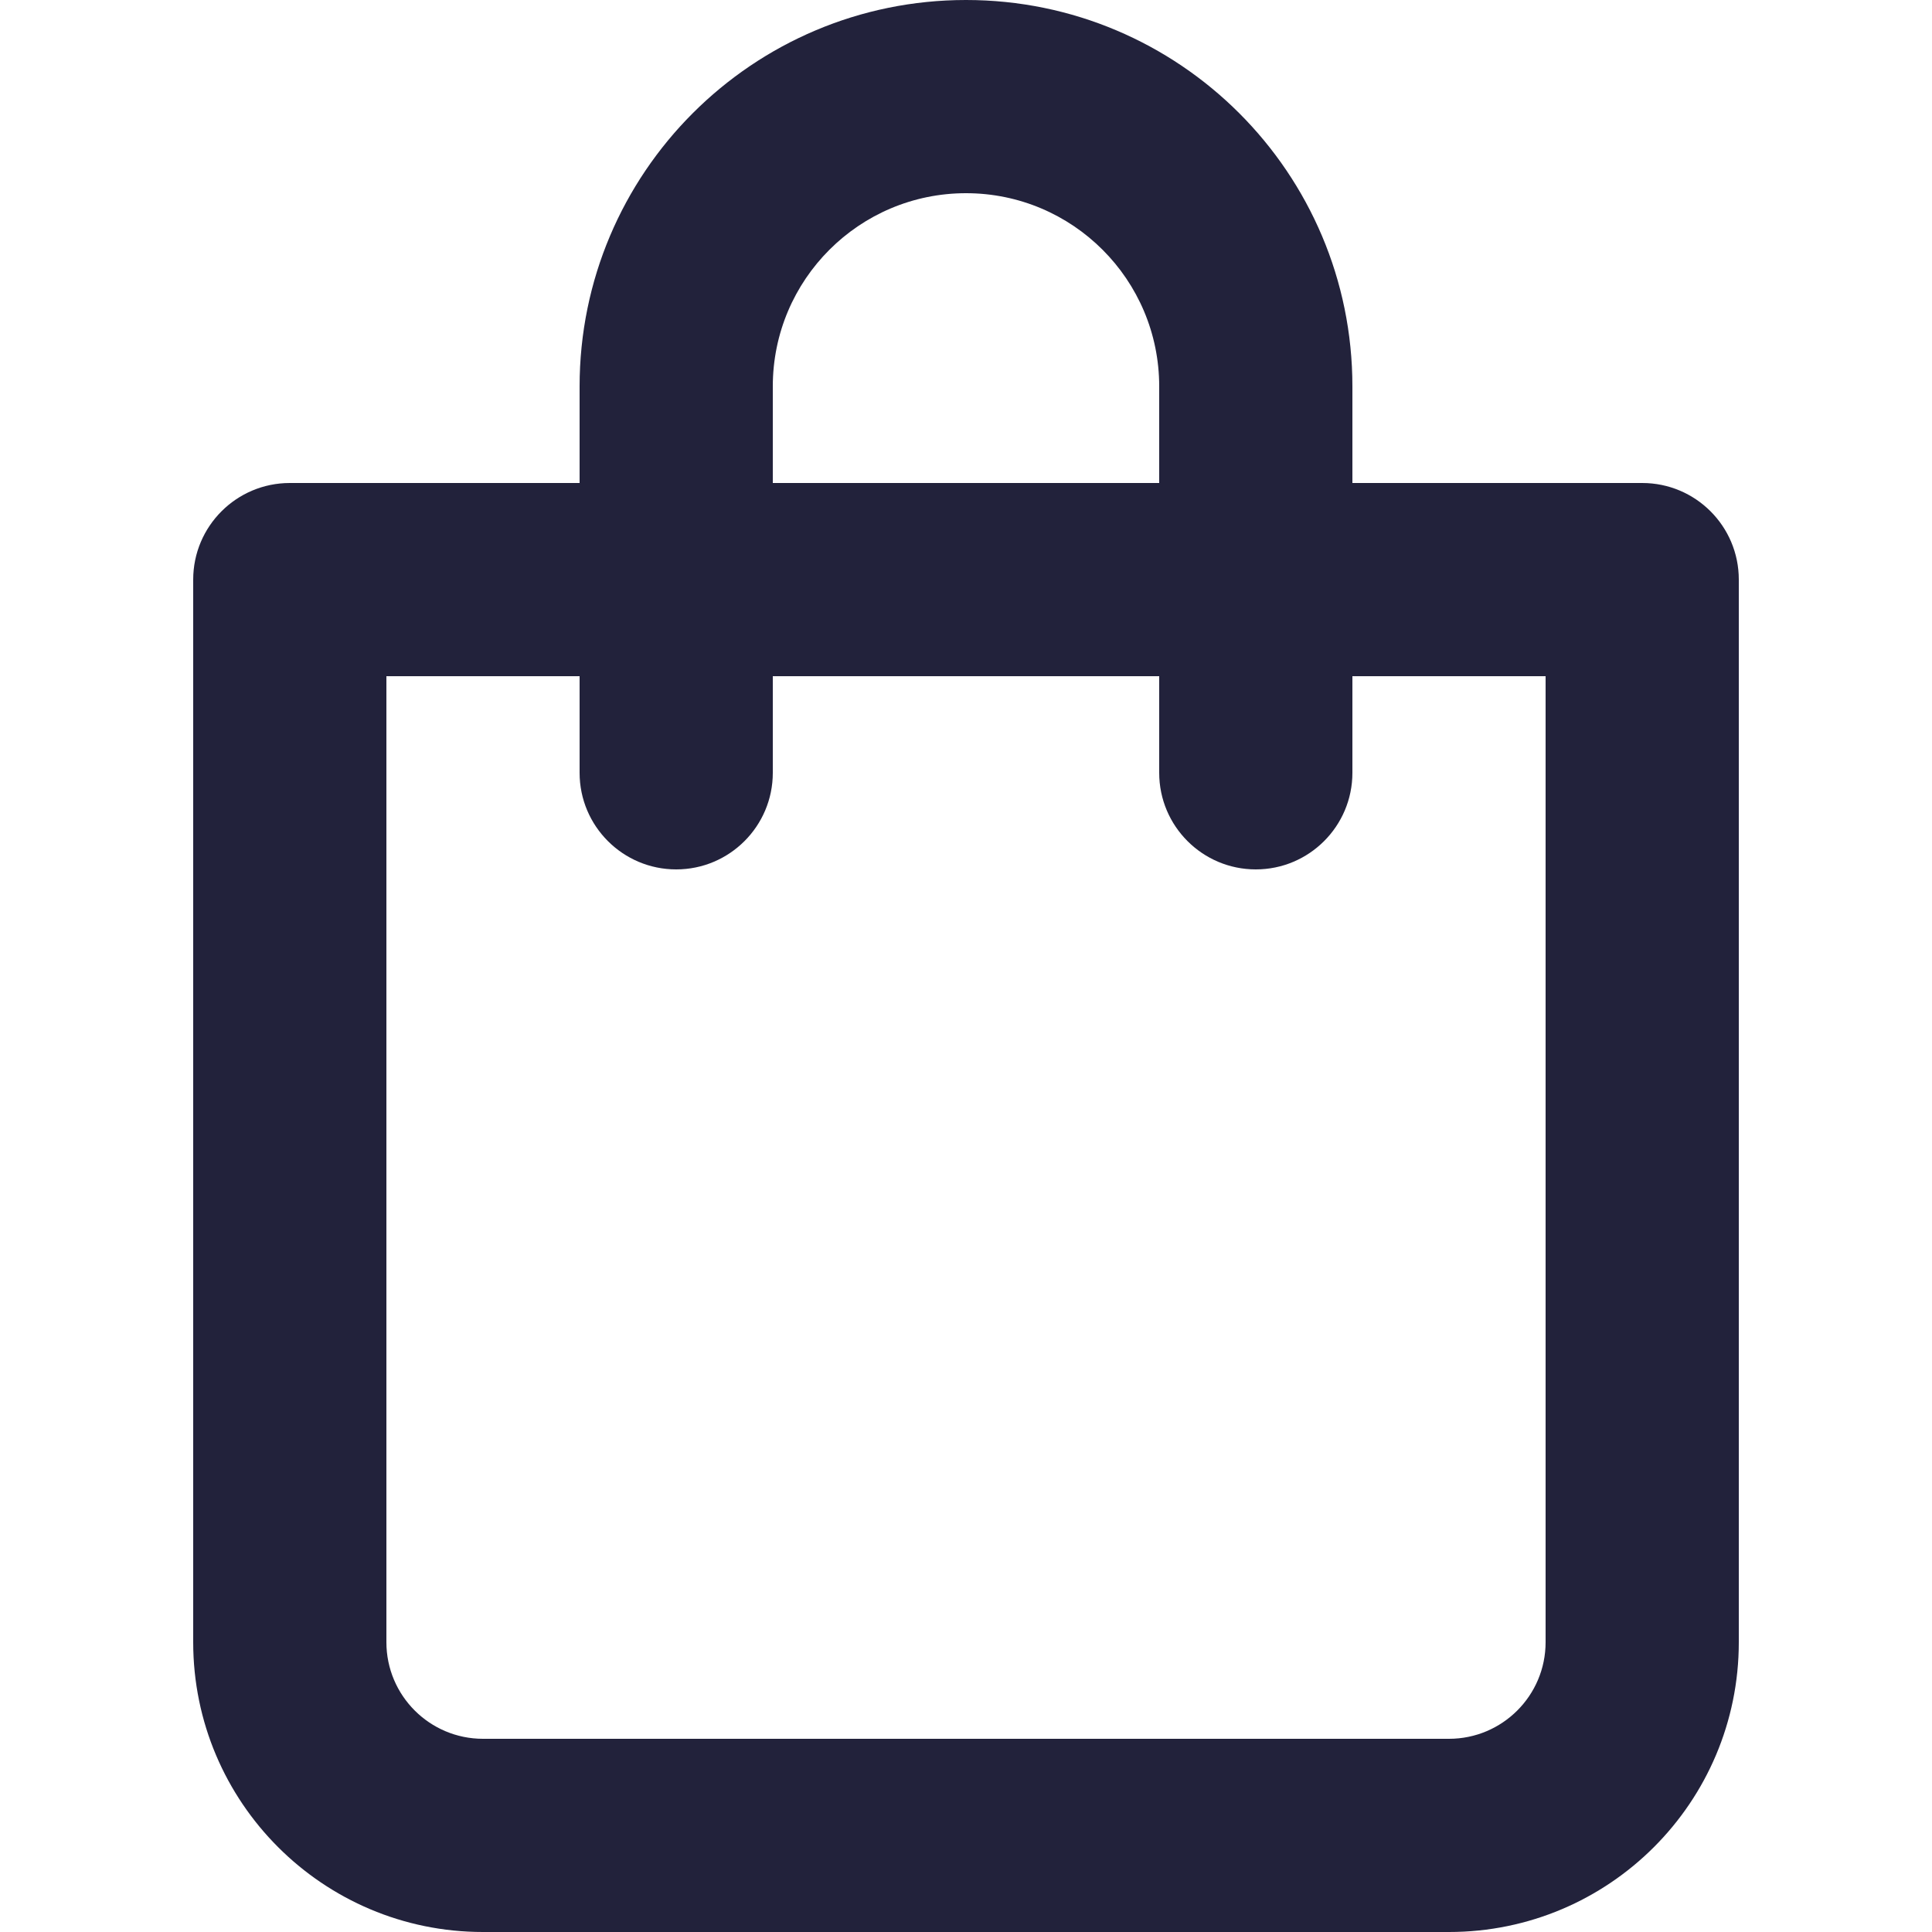 <?xml version="1.0" encoding="utf-8"?>
<!-- Generator: Adobe Illustrator 16.0.0, SVG Export Plug-In . SVG Version: 6.00 Build 0)  -->
<!DOCTYPE svg PUBLIC "-//W3C//DTD SVG 1.1//EN" "http://www.w3.org/Graphics/SVG/1.1/DTD/svg11.dtd">
<svg version="1.1" id="Layer_1" xmlns="http://www.w3.org/2000/svg" xmlns:xlink="http://www.w3.org/1999/xlink" x="0px" y="0px"
	 width="40px" height="40px" viewBox="286 376 40 40" enable-background="new 286 376 40 40" xml:space="preserve">
<path fill="#22223B" d="M320,386h-6v-2c0-4.418-3.582-8-8-8c-4.418,0-8,3.582-8,8v2h-6c-1.104,0-2,0.896-2,2v22c0,3.314,2.687,6,6,6
	h20c3.313,0,6-2.686,6-6v-22C322,386.895,321.105,386,320,386z M302,384c0-2.209,1.791-4,4-4c2.209,0,4,1.791,4,4v2h-8V384z
	 M318,410c0,1.104-0.896,2-2,2h-20c-1.104,0-2-0.896-2-2v-20h4v2c0,1.104,0.896,2,2,2s2-0.896,2-2v-2h8v2c0,1.104,0.896,2,2,2
	s2-0.896,2-2v-2h4V410z"/>
</svg>
